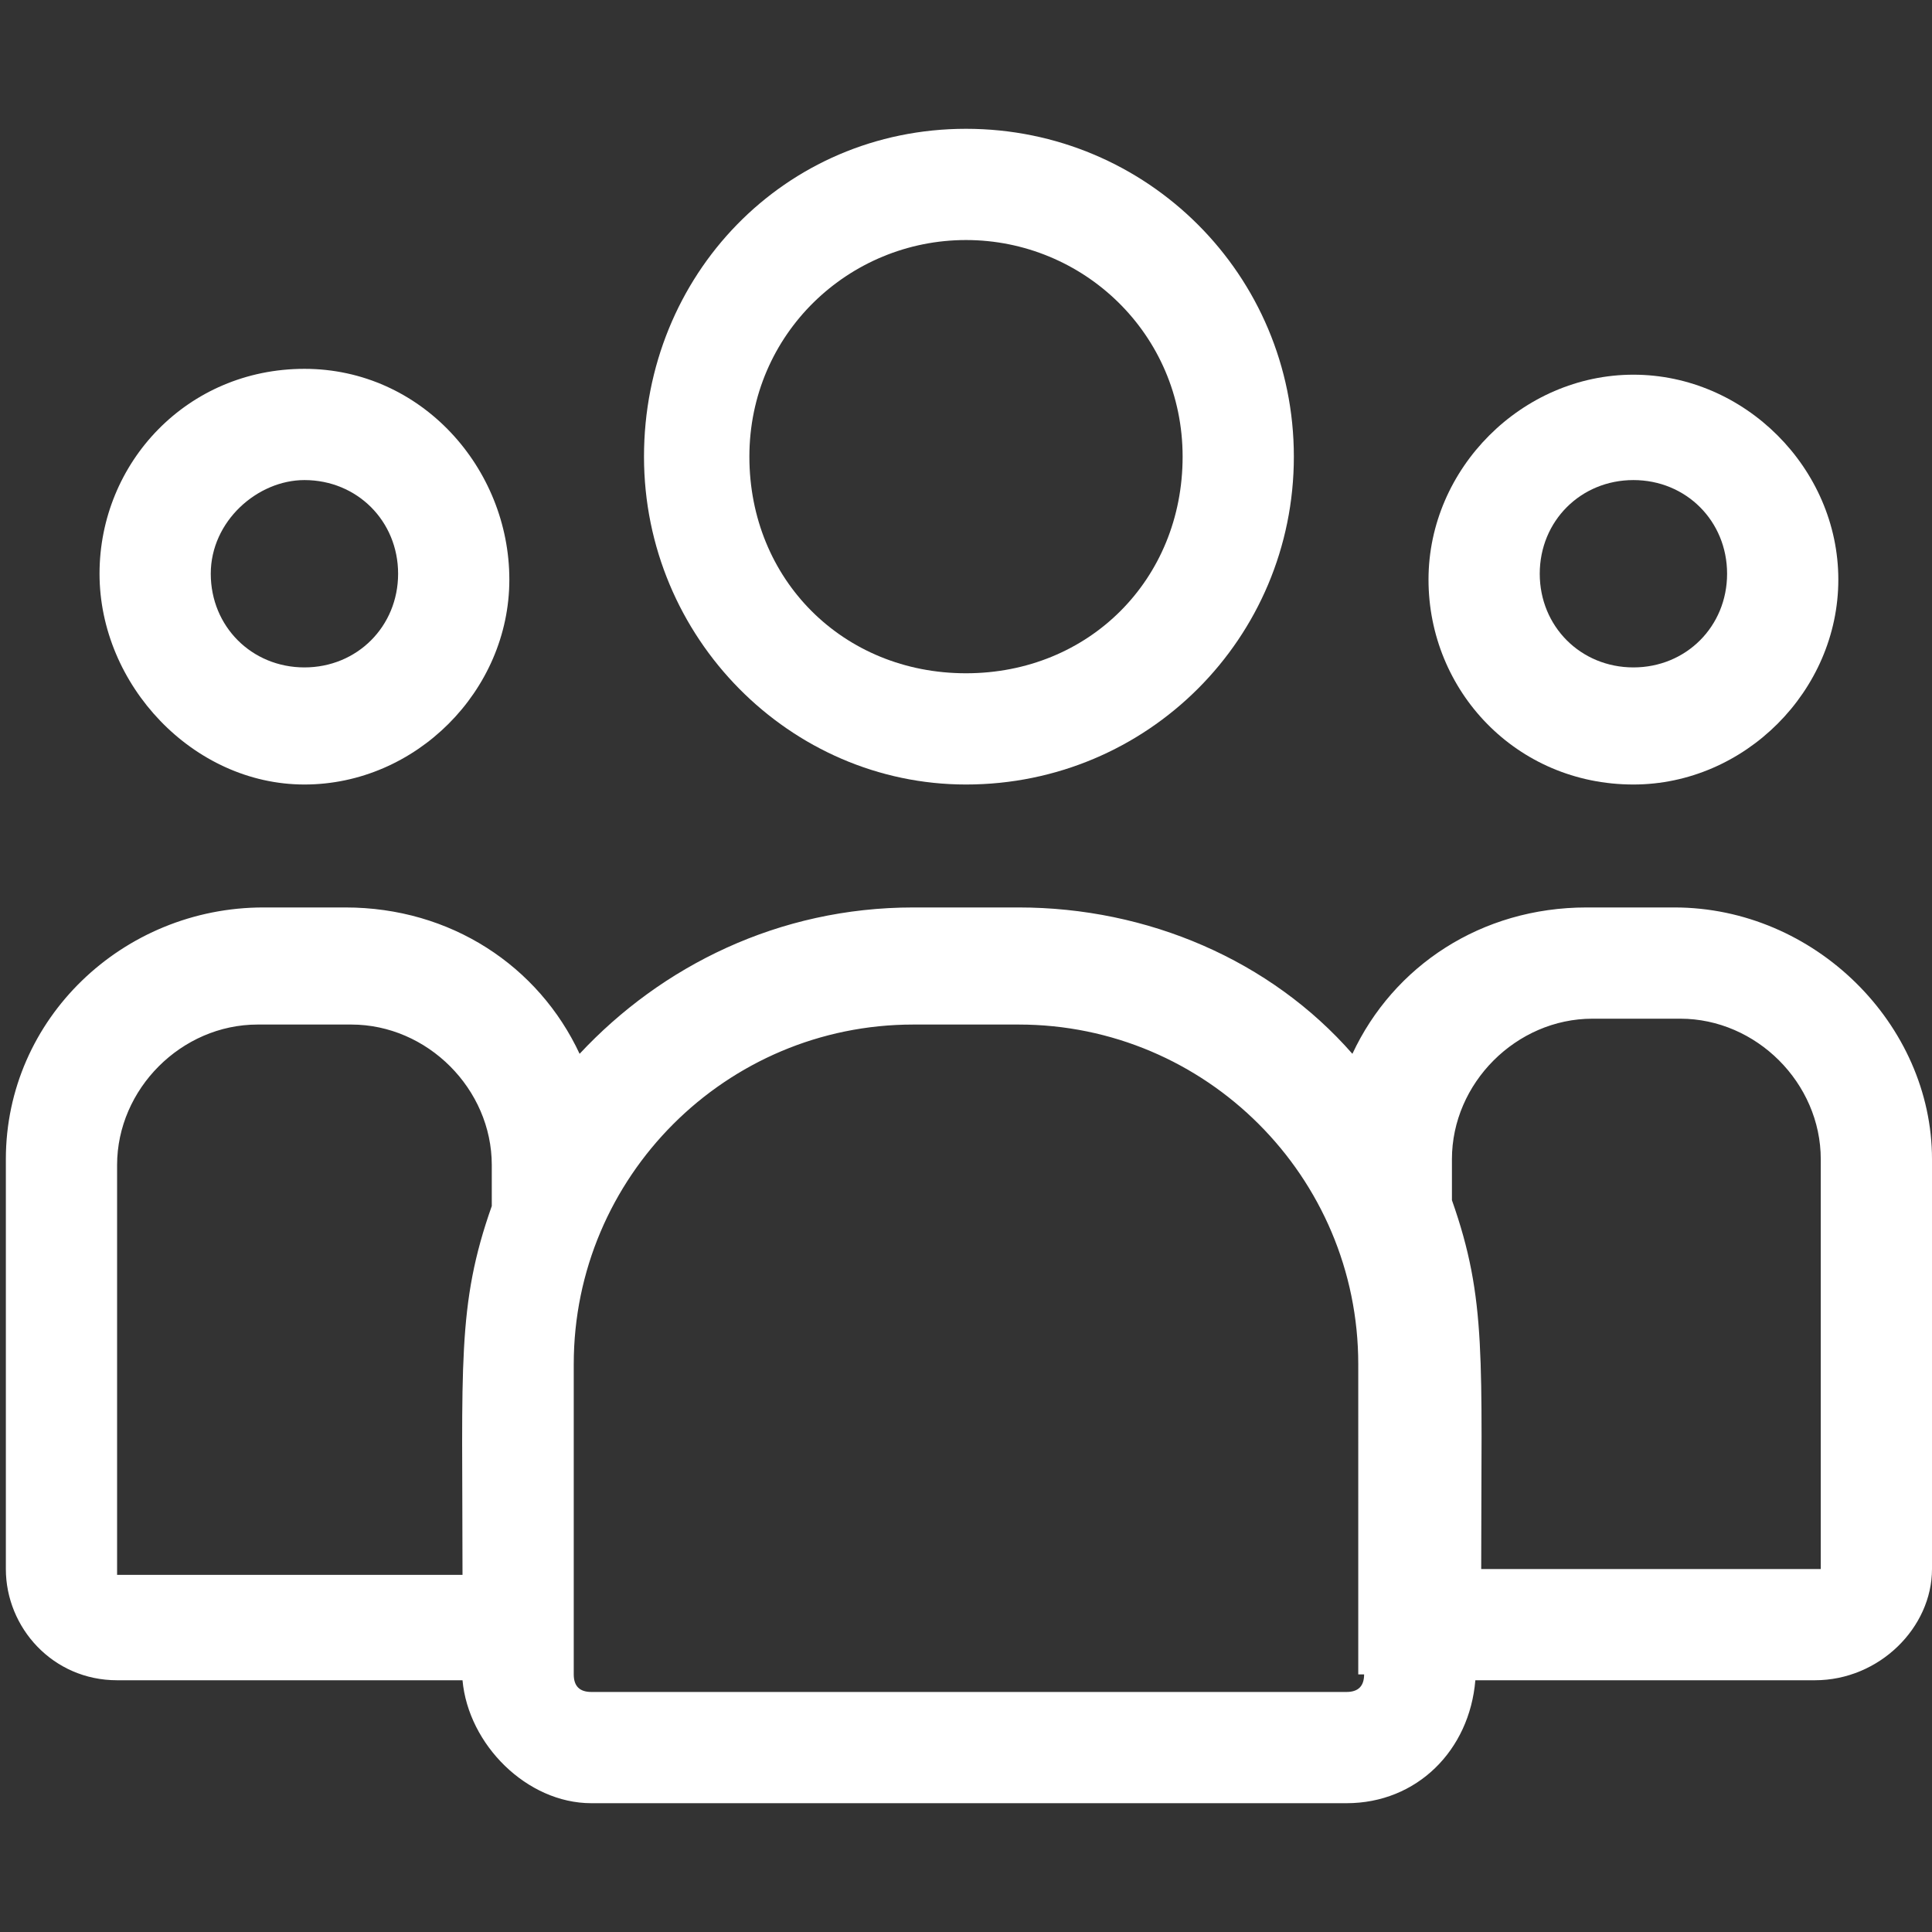 <?xml version="1.0" encoding="utf-8"?>
<!-- Generator: Adobe Illustrator 22.0.0, SVG Export Plug-In . SVG Version: 6.00 Build 0)  -->
<svg version="1.1" id="Capa_1" xmlns="http://www.w3.org/2000/svg" xmlns:xlink="http://www.w3.org/1999/xlink" x="0px" y="0px"
	 viewBox="0 0 33 33" style="enable-background:new 0 0 33 33;" xml:space="preserve">
<rect x="0" y="0" width="33" height="33" fill="#333333" stroke="none"/>
<style type="text/css">
	.st0{fill:#FFFFFF;}
</style>
<g>
	<g>
		<path class="st0" d="M16.5,13.4c3.1,0,5.6-2.5,5.6-5.6s-2.5-5.6-5.6-5.6S11,4.7,11,7.8S13.5,13.4,16.5,13.4z M16.5,4.1
			c2,0,3.7,1.6,3.7,3.7s-1.6,3.7-3.7,3.7s-3.7-1.6-3.7-3.7S14.5,4.1,16.5,4.1z"/>
		<path class="st0" d="M27.9,13.4c1.9,0,3.5-1.6,3.5-3.5s-1.6-3.5-3.5-3.5s-3.5,1.6-3.5,3.5S25.9,13.4,27.9,13.4z M27.9,8.2
			c0.9,0,1.6,0.7,1.6,1.6s-0.7,1.6-1.6,1.6c-0.9,0-1.6-0.7-1.6-1.6S27,8.2,27.9,8.2z"/>
		<path class="st0" d="M28.6,15.5h-1.5c-1.8,0-3.3,1-4,2.5c-1.4-1.6-3.5-2.5-5.7-2.5h-1.8c-2.3,0-4.3,1-5.7,2.5
			c-0.7-1.5-2.2-2.5-4-2.5H4.5c-2.4,0-4.4,1.9-4.4,4.3v7c0,1,0.8,1.9,1.9,1.9h5.9c0.1,1.1,1.1,2.1,2.2,2.1H23c1.2,0,2.1-0.9,2.2-2.1
			H31c1.1,0,2-0.9,2-1.9v-7C33,17.5,31,15.5,28.6,15.5L28.6,15.5z M2,19.9c0-1.3,1.1-2.4,2.4-2.4H6c1.3,0,2.4,1.1,2.4,2.4v0.7
			c-0.6,1.7-0.5,2.7-0.5,6.3H2V19.9z M23.3,28.6c0,0.2-0.1,0.3-0.3,0.3H10.1c-0.2,0-0.3-0.1-0.3-0.3v-5.3c0-3.2,2.6-5.8,5.8-5.8h1.8
			c3.2,0,5.8,2.6,5.8,5.8V28.6z M31.1,26.8c0,0,0.4,0-5.8,0c0-3.6,0.1-4.6-0.5-6.3v-0.7c0-1.3,1.1-2.4,2.4-2.4h1.5
			c1.3,0,2.4,1.1,2.4,2.4V26.8z"/>
		<path class="st0" d="M5.2,13.4c1.9,0,3.5-1.6,3.5-3.5S7.2,6.3,5.2,6.3S1.7,7.9,1.7,9.8S3.3,13.4,5.2,13.4z M5.2,8.2
			c0.9,0,1.6,0.7,1.6,1.6s-0.7,1.6-1.6,1.6s-1.6-0.7-1.6-1.6S4.4,8.2,5.2,8.2z"/>
	</g>
</g>
</svg>
